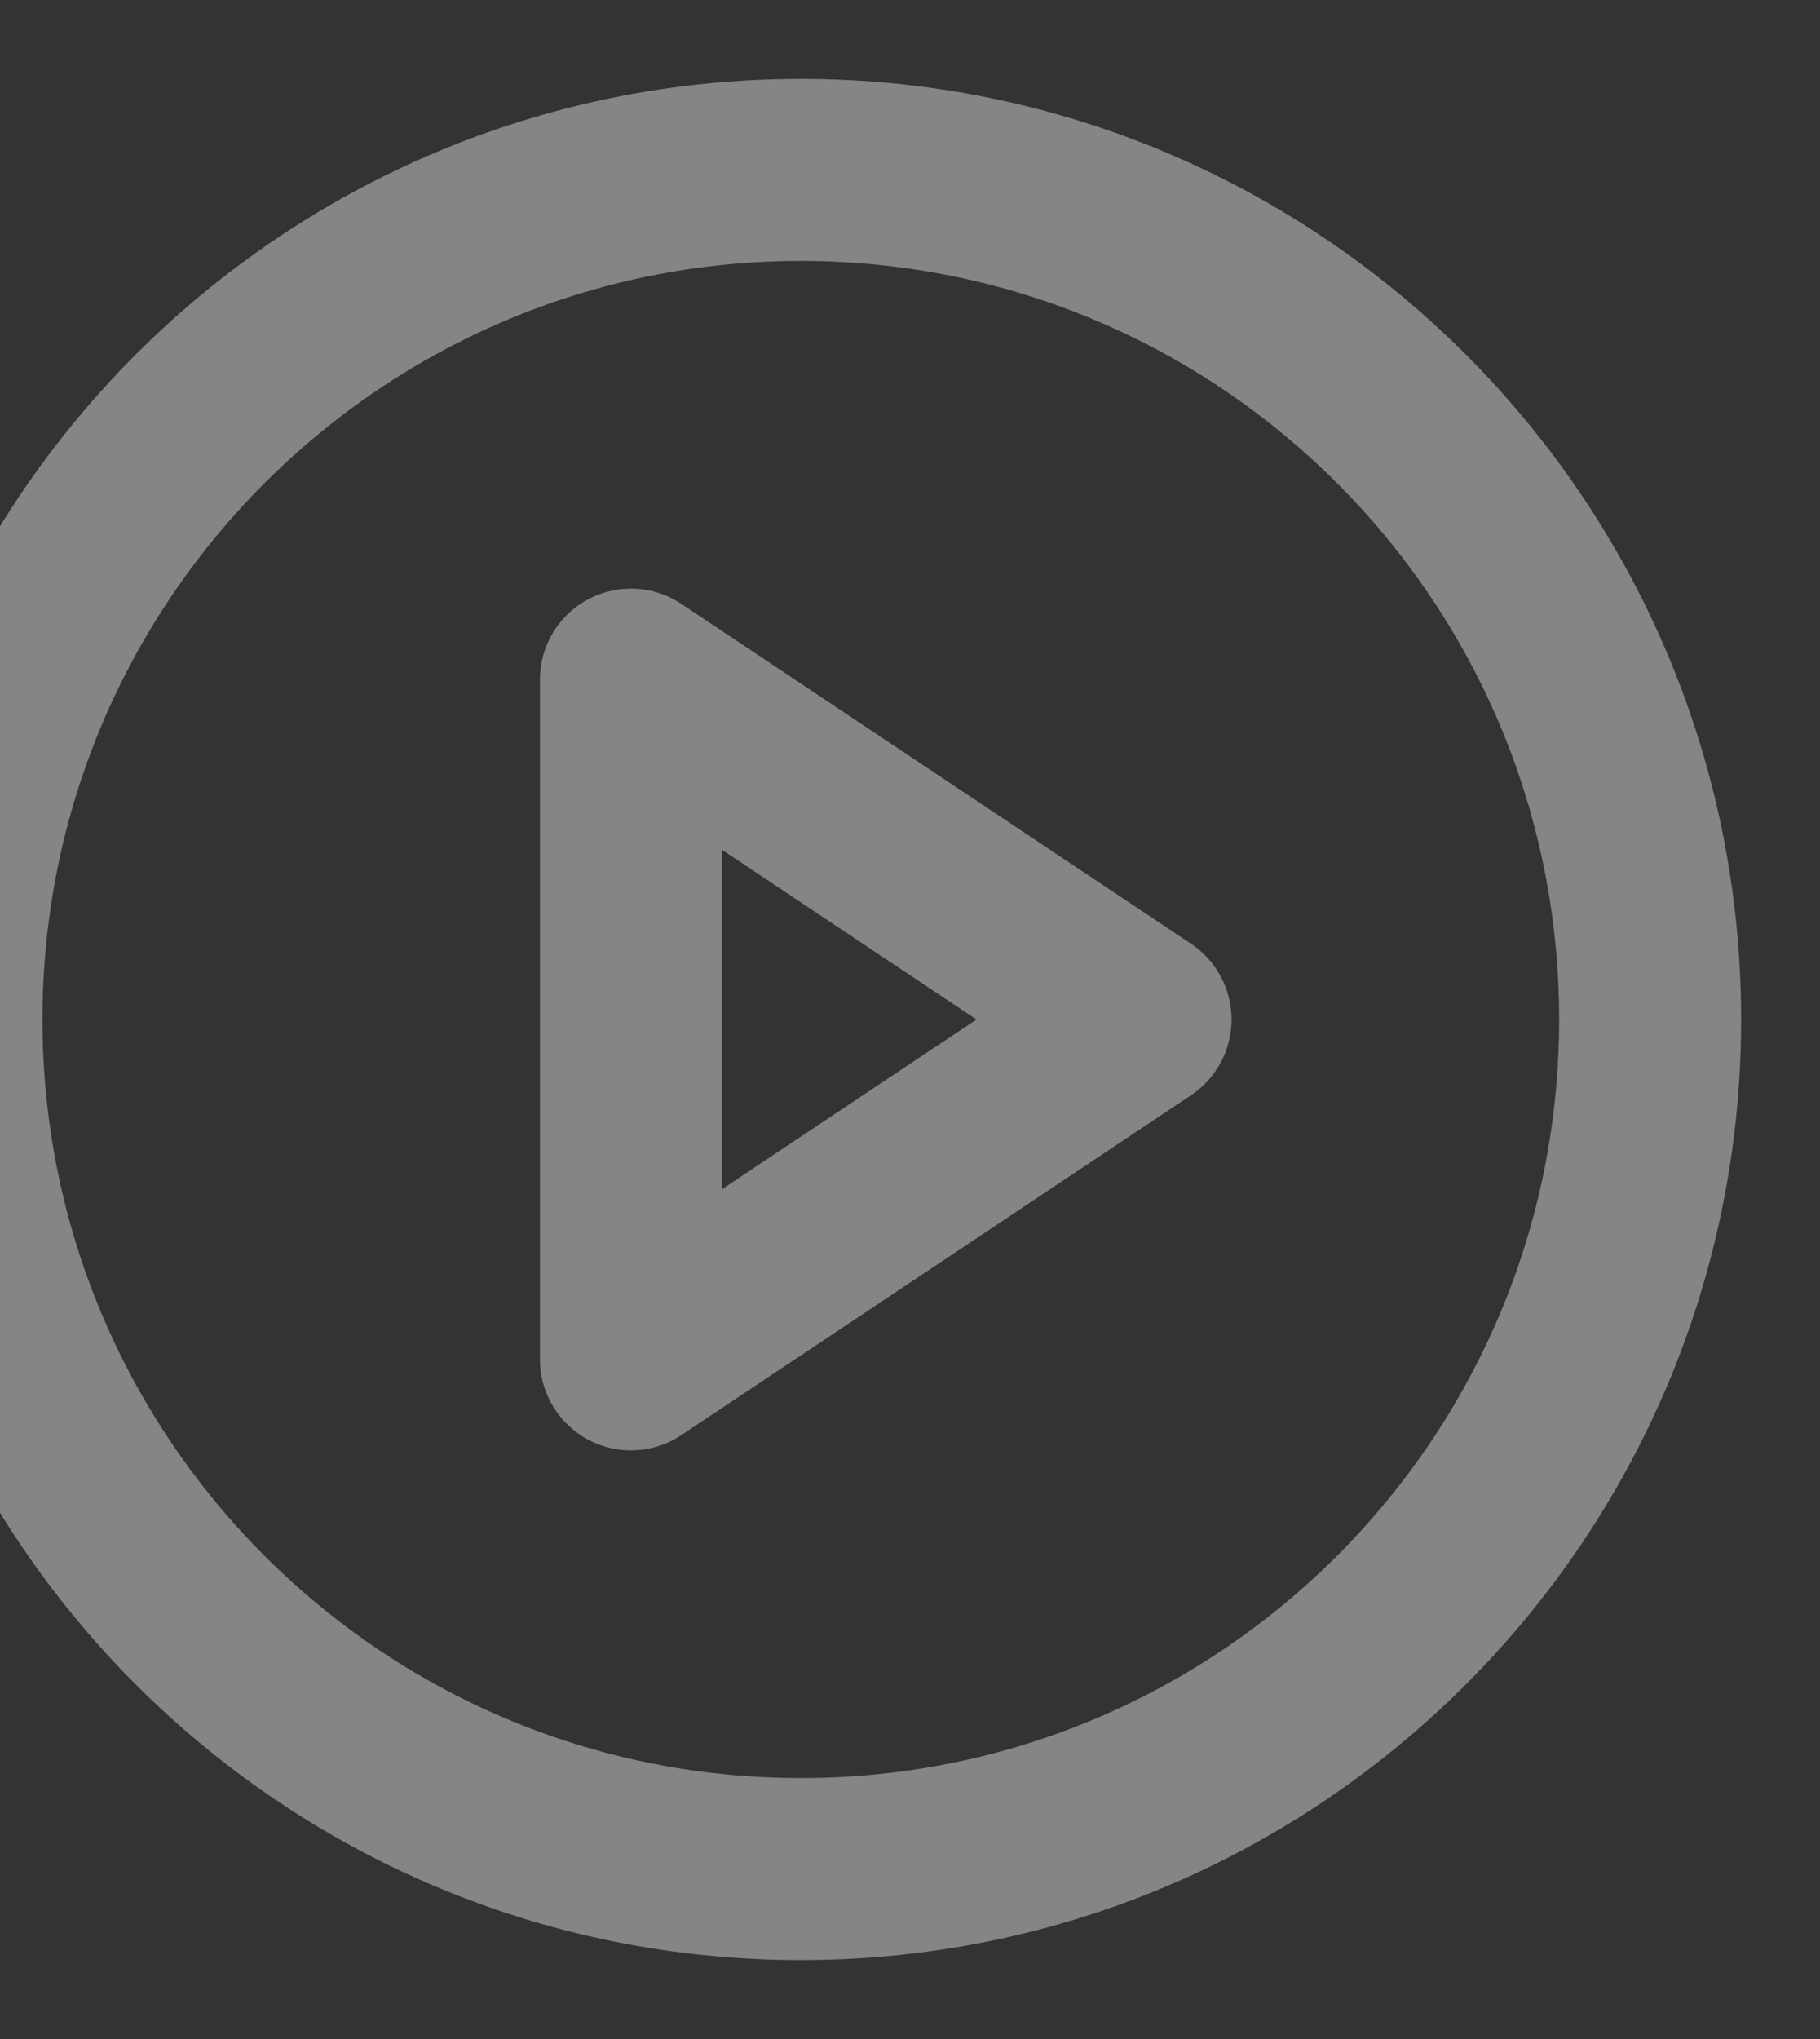 <svg width="100" height="112" viewBox="0 0 100 112" fill="none" xmlns="http://www.w3.org/2000/svg">
<rect x="0" y="0" width="100" height="112" fill="#333333" stroke="none"/>
<g opacity="0.4">
<path d="M44 102.666C69.773 102.666 90.667 81.773 90.667 56C90.667 30.226 69.773 9.333 44 9.333C18.227 9.333 -2.667 30.226 -2.667 56C-2.667 81.773 18.227 102.666 44 102.666Z" stroke="white" stroke-width="10" stroke-linecap="round" stroke-linejoin="round"/>
<path d="M34.667 37.333L62.667 56L34.667 74.666V37.333Z" stroke="white" stroke-width="10" stroke-linecap="round" stroke-linejoin="round"/>
</g>
</svg>
